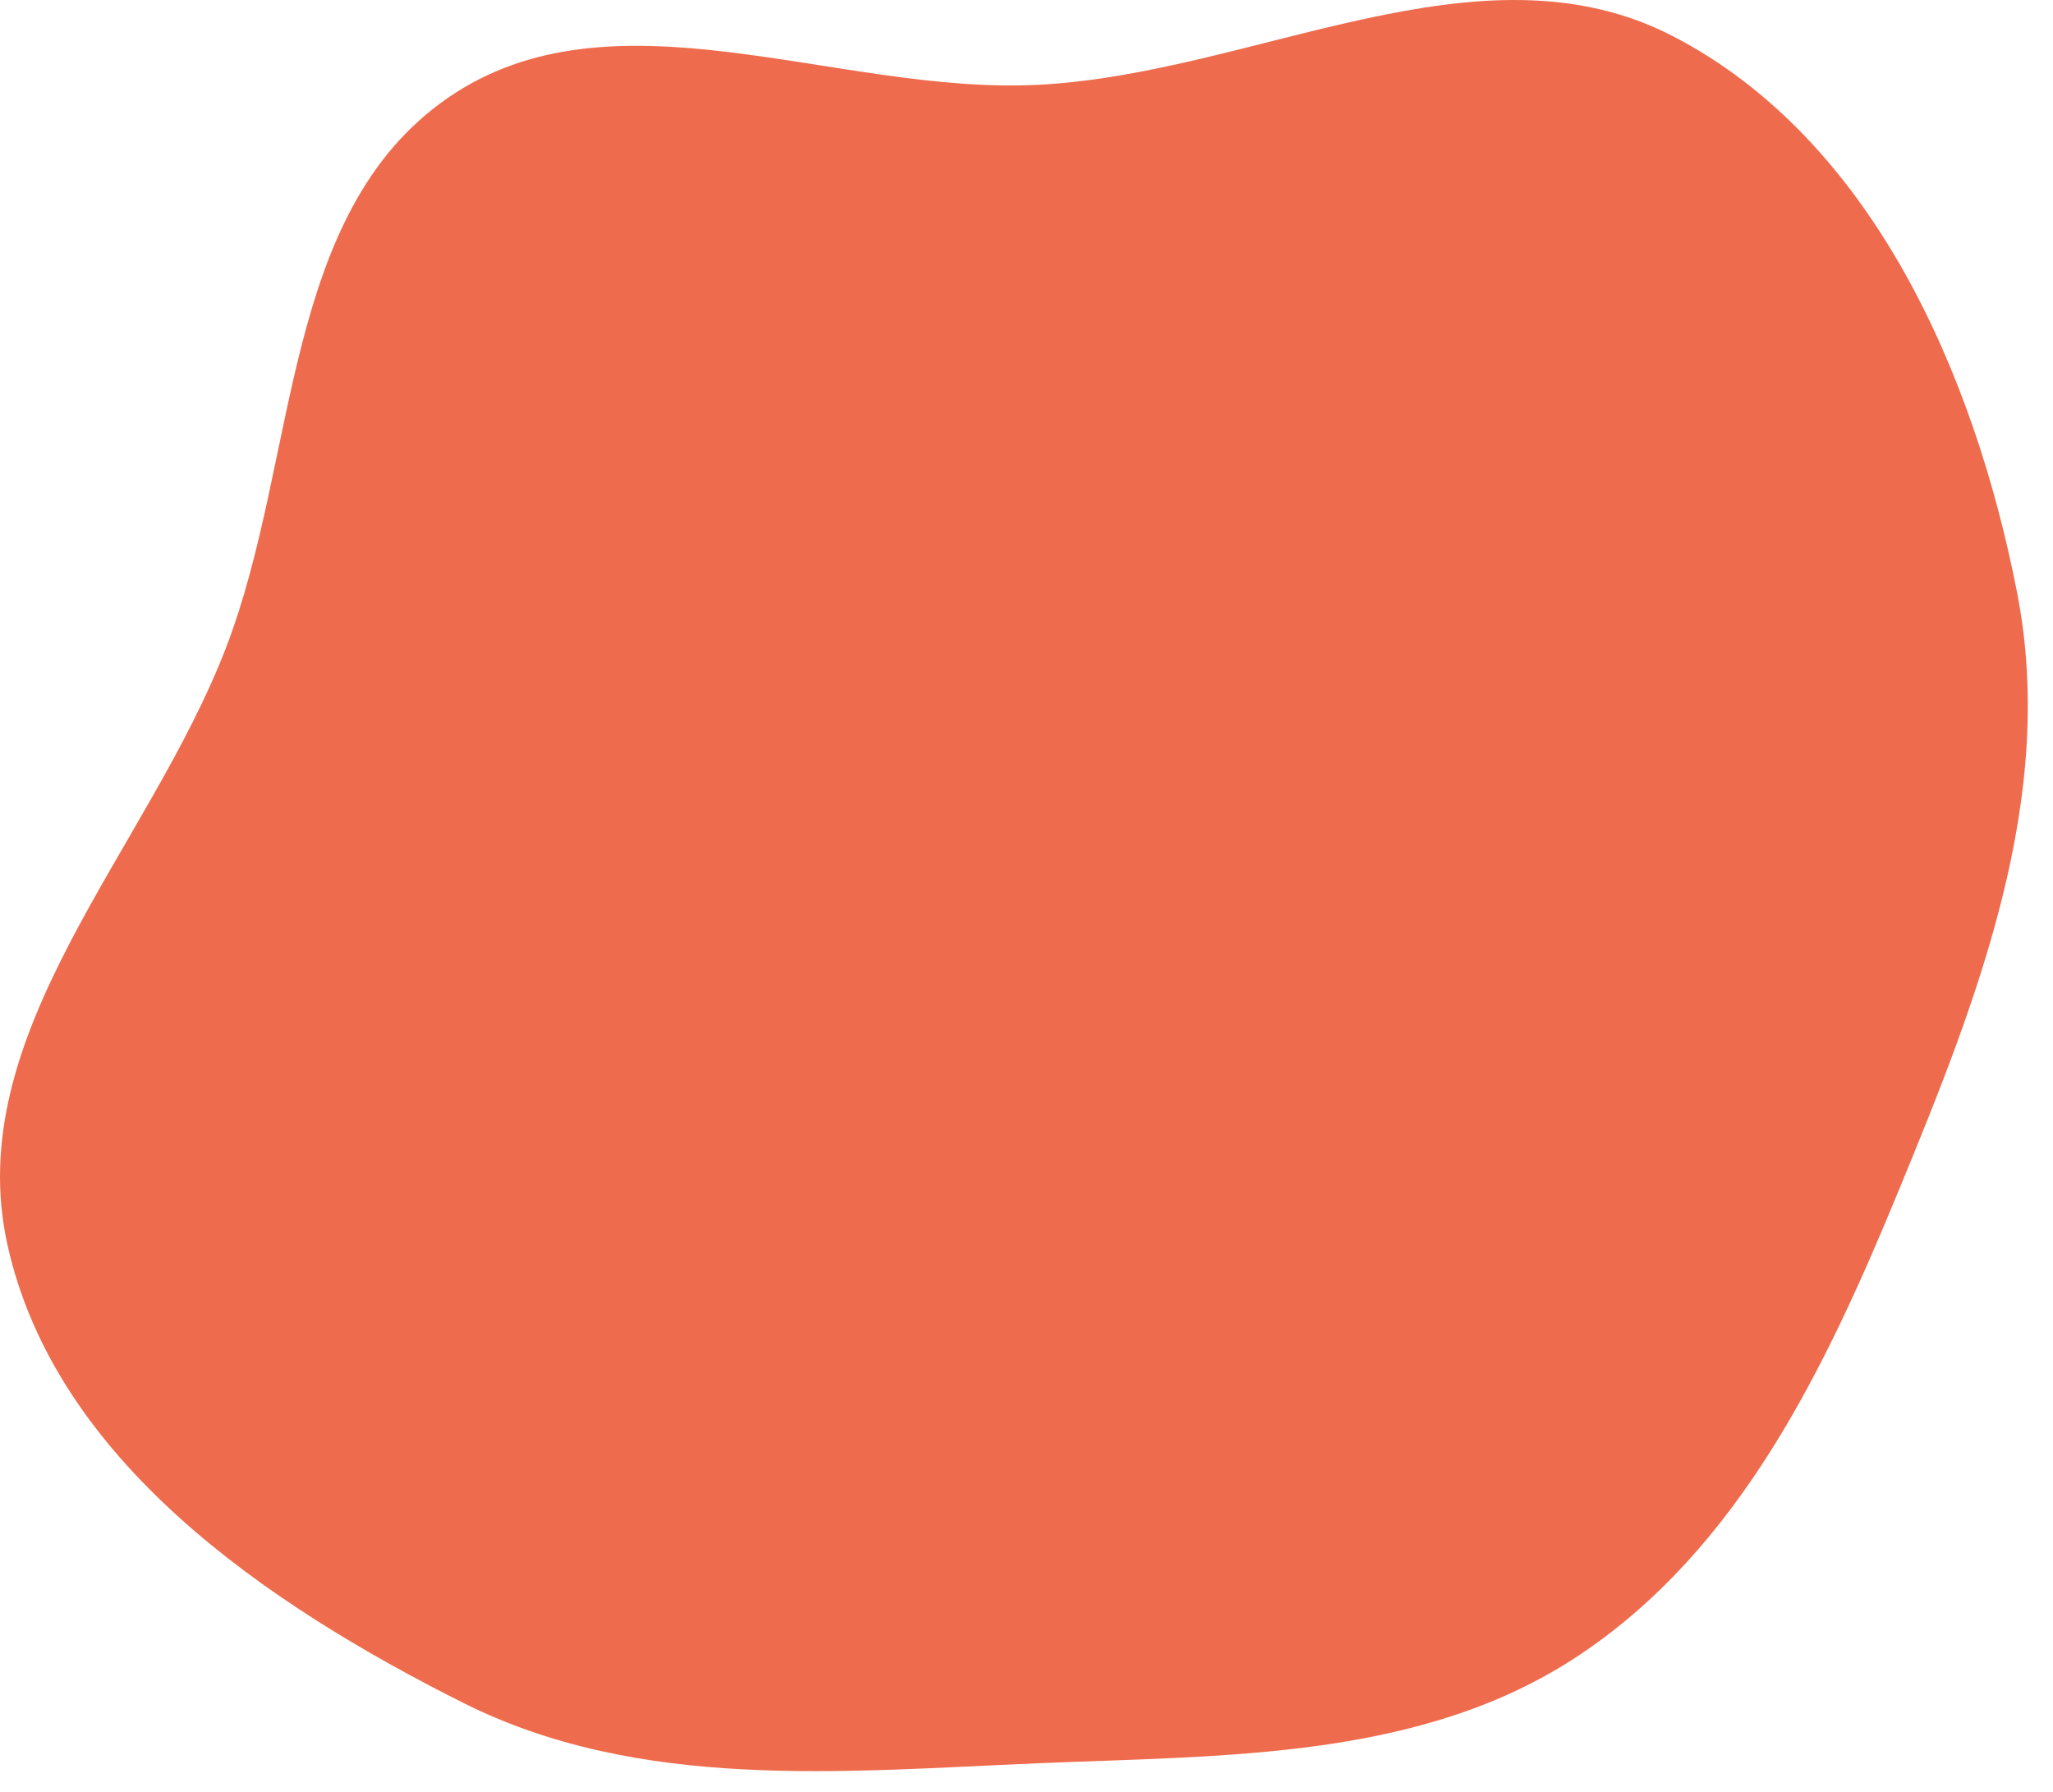 <svg width="55" height="48" viewBox="0 0 55 48" fill="none" xmlns="http://www.w3.org/2000/svg">
<path d="M27.806 47.234C32.851 47.021 38.094 47.141 42.298 44.344C46.599 41.483 48.898 36.666 50.867 31.89C52.994 26.733 55.108 21.349 54.038 15.874C52.89 9.999 50.139 3.729 44.825 0.973C39.647 -1.711 33.631 1.978 27.806 2.272C22.407 2.544 16.434 -0.45 11.99 2.628C7.537 5.712 8.001 12.274 6.062 17.332C3.973 22.778 -1.071 27.674 0.204 33.366C1.494 39.127 7.119 42.959 12.395 45.609C17.126 47.986 22.516 47.458 27.806 47.234Z" fill="#EE6C4D"/>
</svg>

